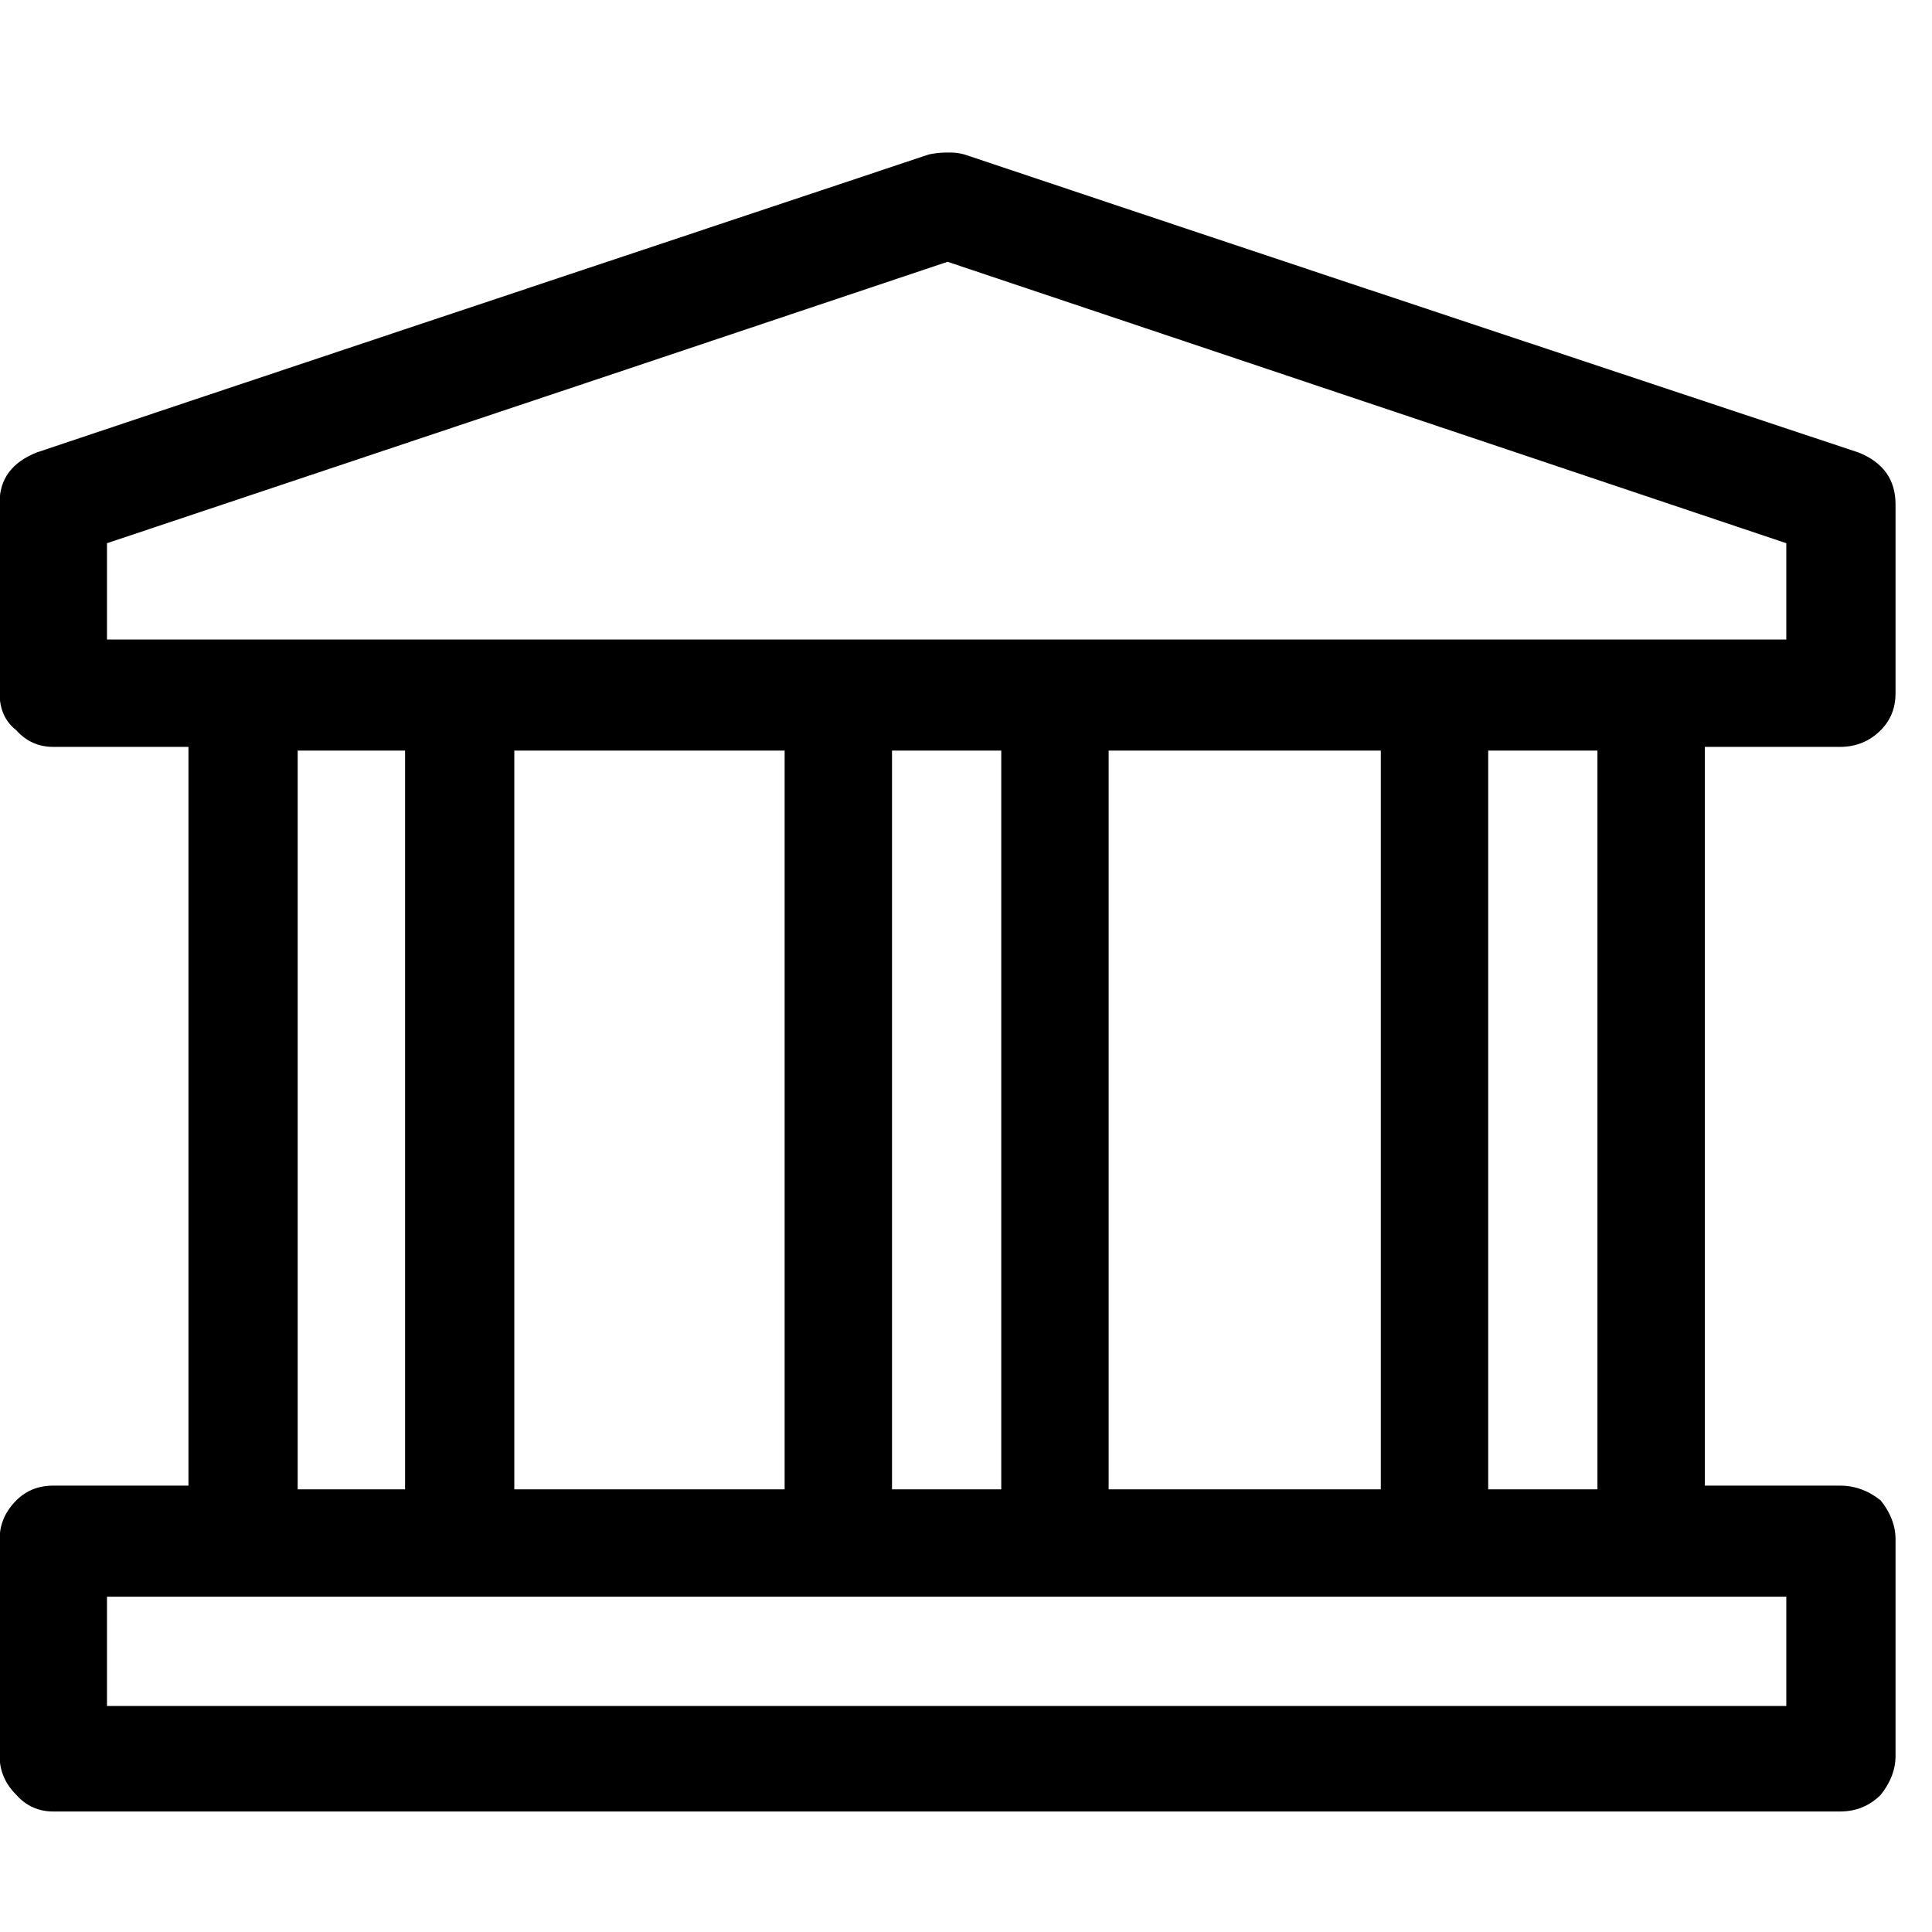 <?xml version="1.0" encoding="UTF-8" standalone="no"?>
<svg xmlns="http://www.w3.org/2000/svg" height="24" width="24" viewBox="0 0 24 24" version="1.1">
  <g transform="matrix(0.023,0,0,-0.023,-0.281,22.664)">
    <path style="fill:currentColor"
       d="M 933,582 V 183 h 73 q 12,0 22,-8 8,-10 8,-21 V 37 q 0,-11 -8,-21 -9,-9 -22,-9 H 41 q -12,0 -20,9 -9,9 -9,21 v 21 29 7 60 q 0,12 9,21 8,8 20,8 h 73 V 582 H 41 q -12,0 -20,9 -9,7 -9,20 v 20 18 14 13 38 q 0,19 20,27 161,54 482,161 5,1 9,1 h 3 q 3,0 7,-1 161,-54 483,-161 20,-8 20,-28 V 611 q 0,-12 -8,-20 -9,-9 -22,-9 z M 70,640 h 907 v 52 Q 864,730 524,844 411,806 70,692 Z M 758,181 V 580 H 611 V 181 Z M 290,580 V 181 h 146 v 399 z m 204,0 V 181 h 59 V 580 Z M 173,181 h 58 V 580 H 173 Z M 977,123 H 863 70 V 64 H 977 Z M 875,580 H 816 V 181 h 59 z" />
  </g>
</svg>
